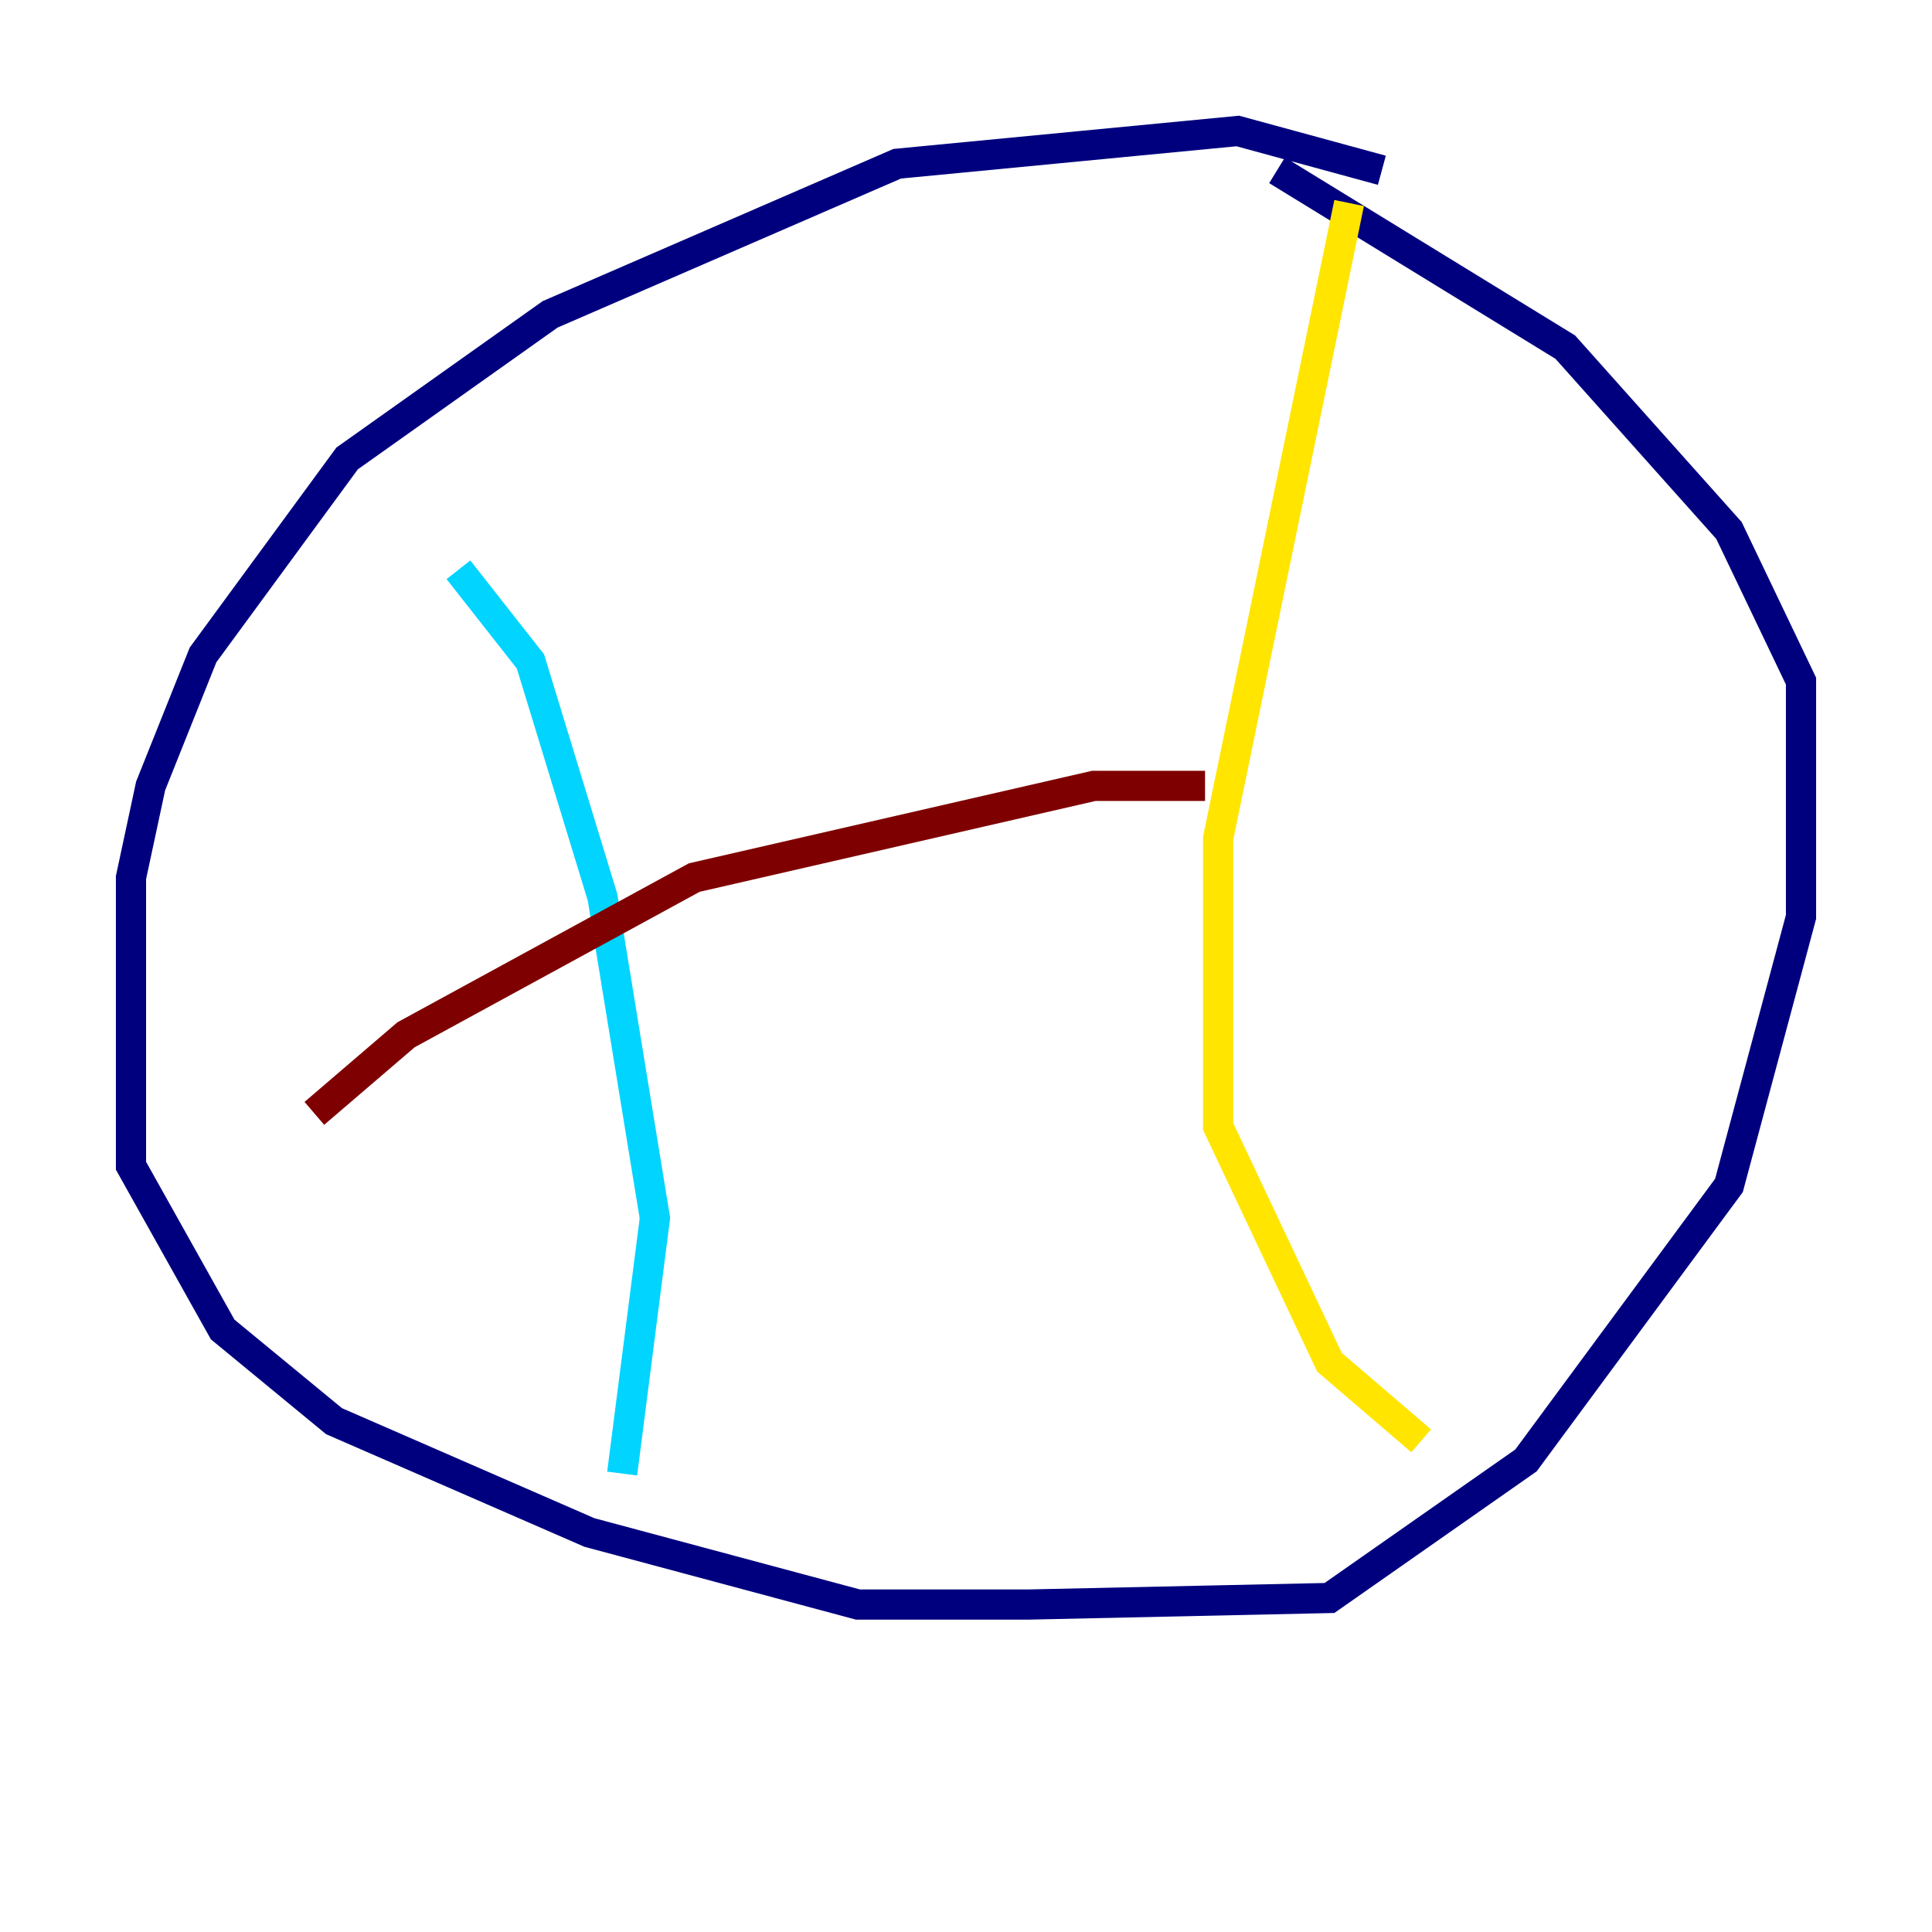 <?xml version="1.0" encoding="utf-8" ?>
<svg baseProfile="tiny" height="128" version="1.2" viewBox="0,0,128,128" width="128" xmlns="http://www.w3.org/2000/svg" xmlns:ev="http://www.w3.org/2001/xml-events" xmlns:xlink="http://www.w3.org/1999/xlink"><defs /><polyline fill="none" points="91.552,11.281 82.007,8.678 59.444,10.848 36.447,20.827 22.997,30.373 13.451,43.39 9.98,52.068 8.678,58.142 8.678,77.234 14.752,88.081 22.129,94.156 39.051,101.532 56.841,106.305 68.122,106.305 88.081,105.871 101.098,96.759 114.549,78.536 119.322,60.746 119.322,45.125 114.549,35.146 103.702,22.997 84.61,11.281" stroke="#00007f" stroke-width="2" /><polyline fill="none" points="30.373,37.749 35.146,43.824 39.919,59.444 43.39,80.705 41.22,97.627" stroke="#00d4ff" stroke-width="2" /><polyline fill="none" points="89.383,13.451 80.705,55.539 80.705,74.63 88.081,90.251 94.156,95.458" stroke="#ffe500" stroke-width="2" /><polyline fill="none" points="20.827,73.763 26.902,68.556 45.993,58.142 72.461,52.068 79.837,52.068" stroke="#7f0000" stroke-width="2" /></svg>